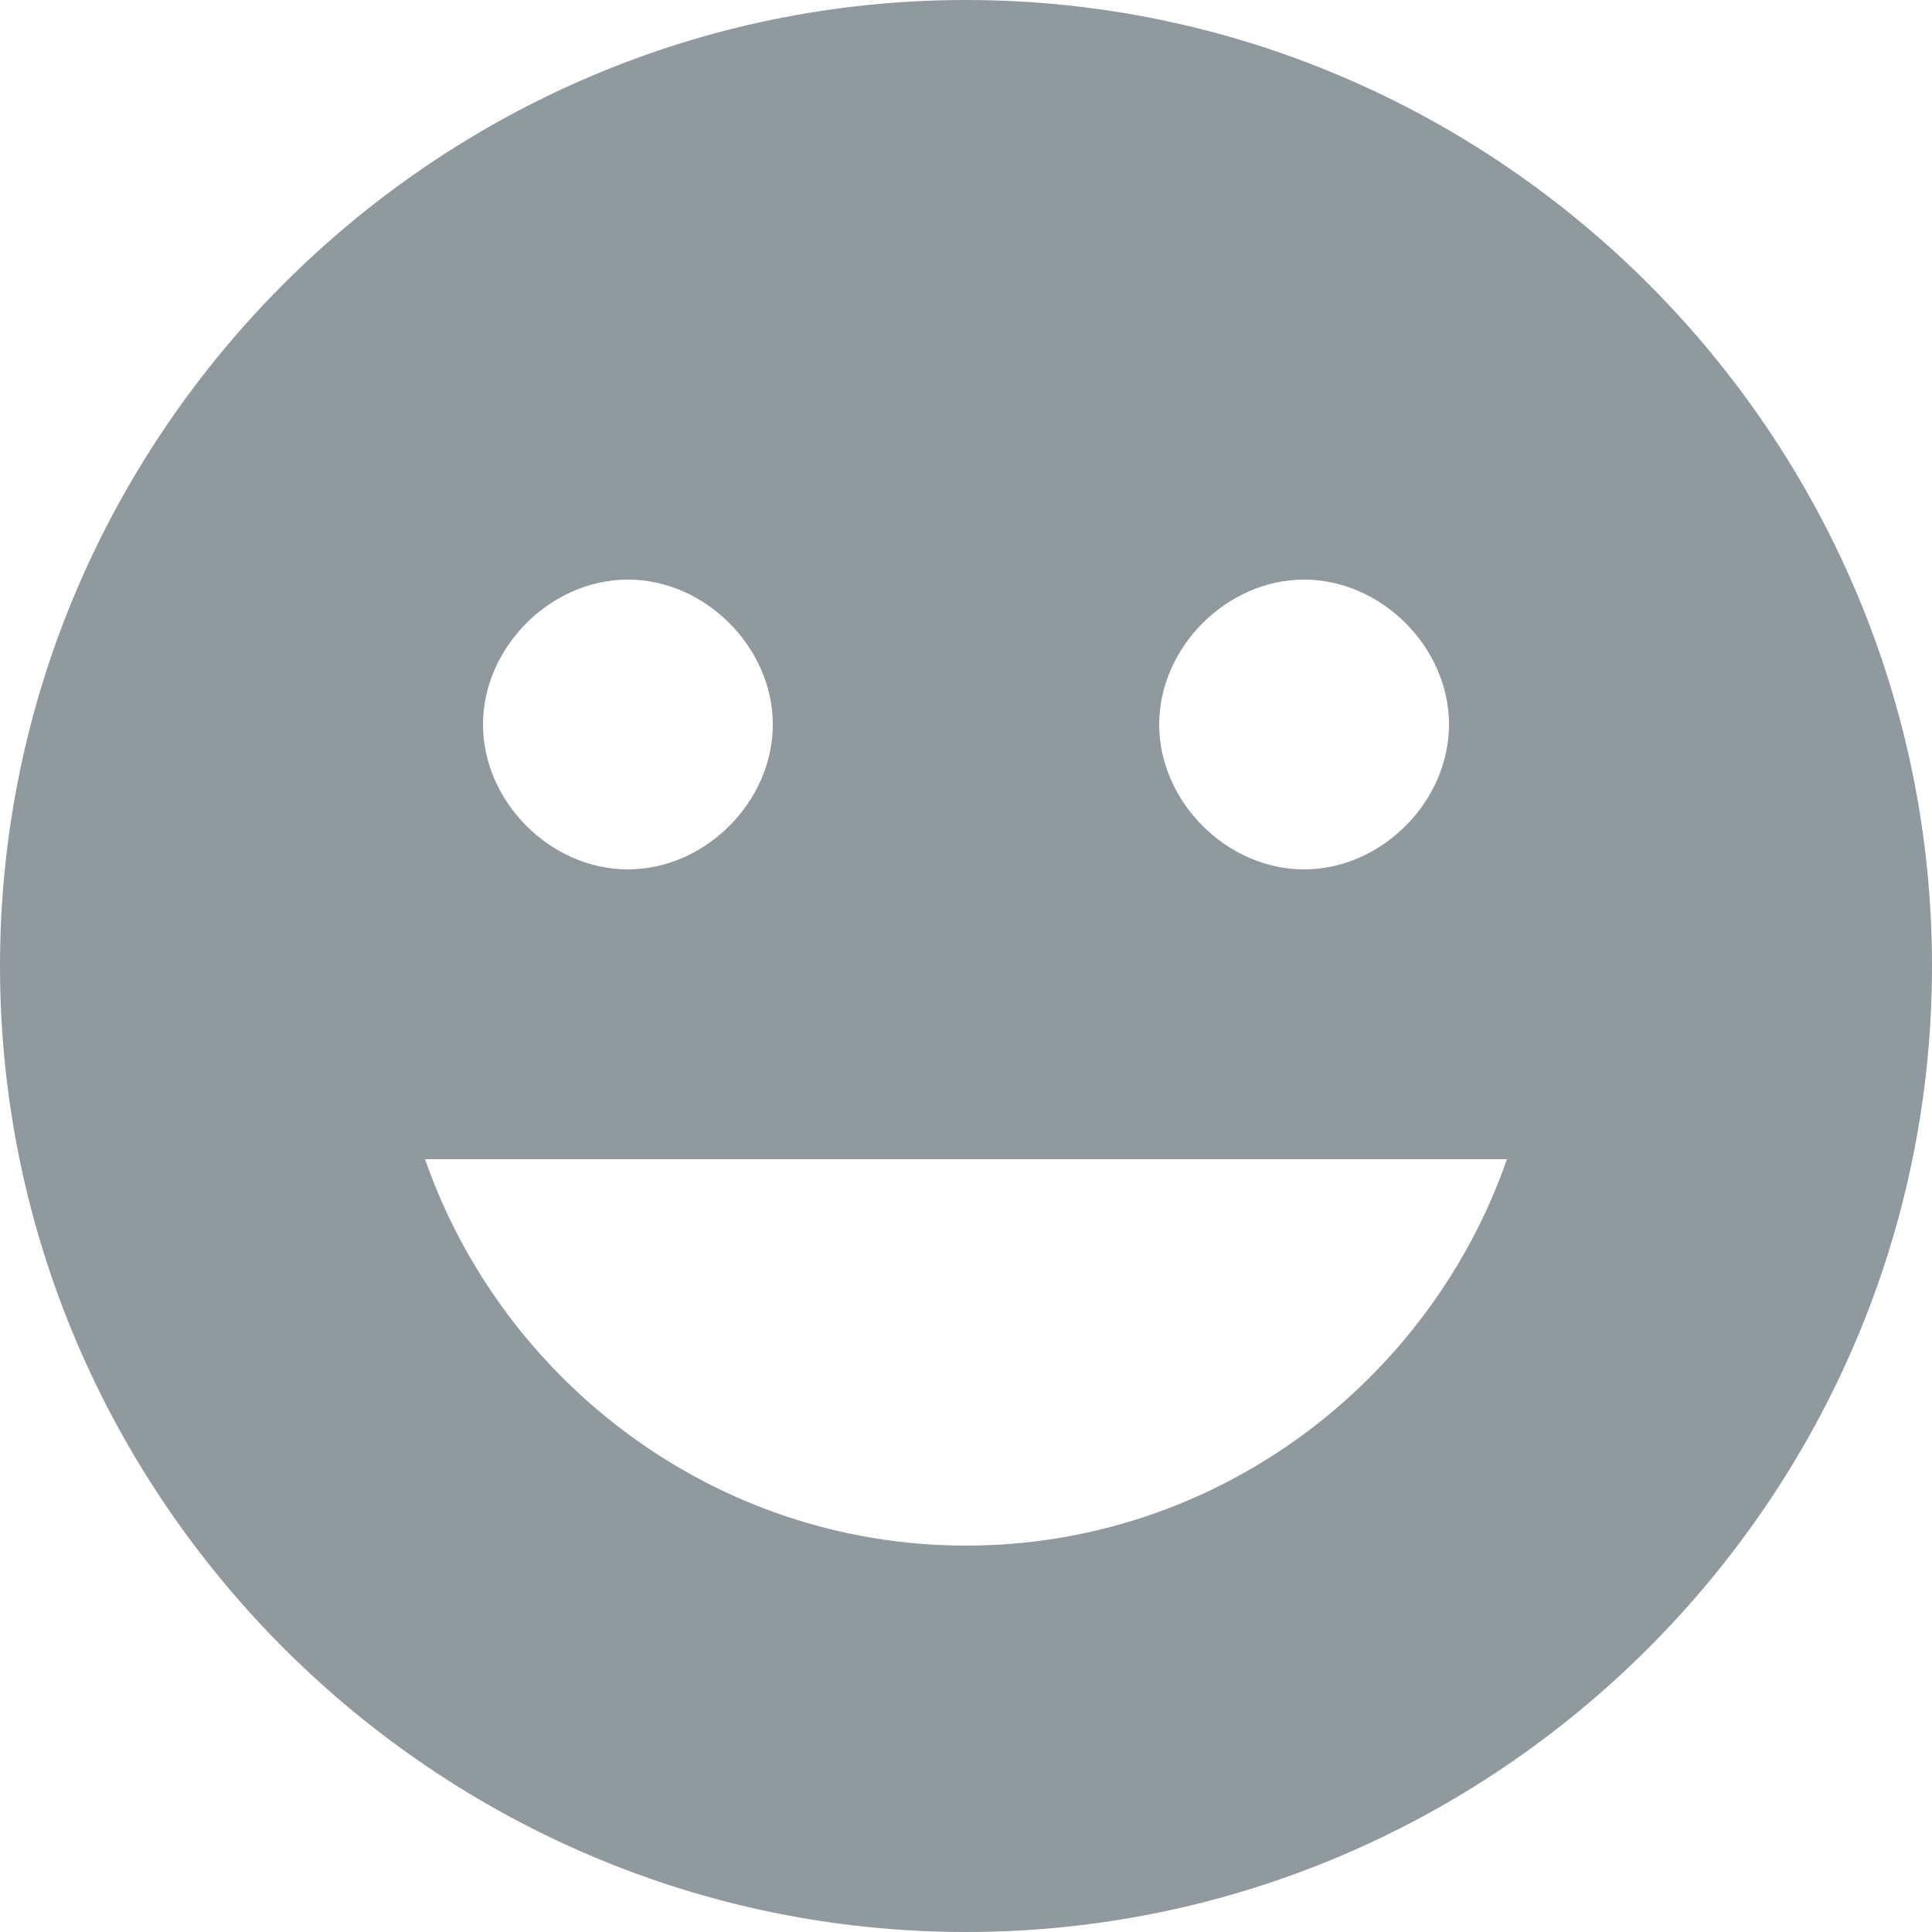 <svg width="20" height="20" viewBox="0 0 20 20" fill="none" xmlns="http://www.w3.org/2000/svg">
<path fill-rule="evenodd" clip-rule="evenodd" d="M0 10C0 4.5 4.5 0 10 0C15.5 0 20 4.5 20 10C20 15.5 15.5 20 10 20C4.5 20 0 15.5 0 10ZM15 7.5C15 6.7 14.3 6 13.5 6C12.7 6 12 6.7 12 7.5C12 8.3 12.7 9 13.5 9C14.3 9 15 8.3 15 7.5ZM6.5 6C7.3 6 8 6.7 8 7.5C8 8.3 7.3 9 6.5 9C5.7 9 5 8.3 5 7.5C5 6.7 5.7 6 6.5 6ZM4.4 12C5.2 14.3 7.4 16 10 16C12.6 16 14.8 14.3 15.6 12H4.4Z" fill="#90999E"/>
</svg>
